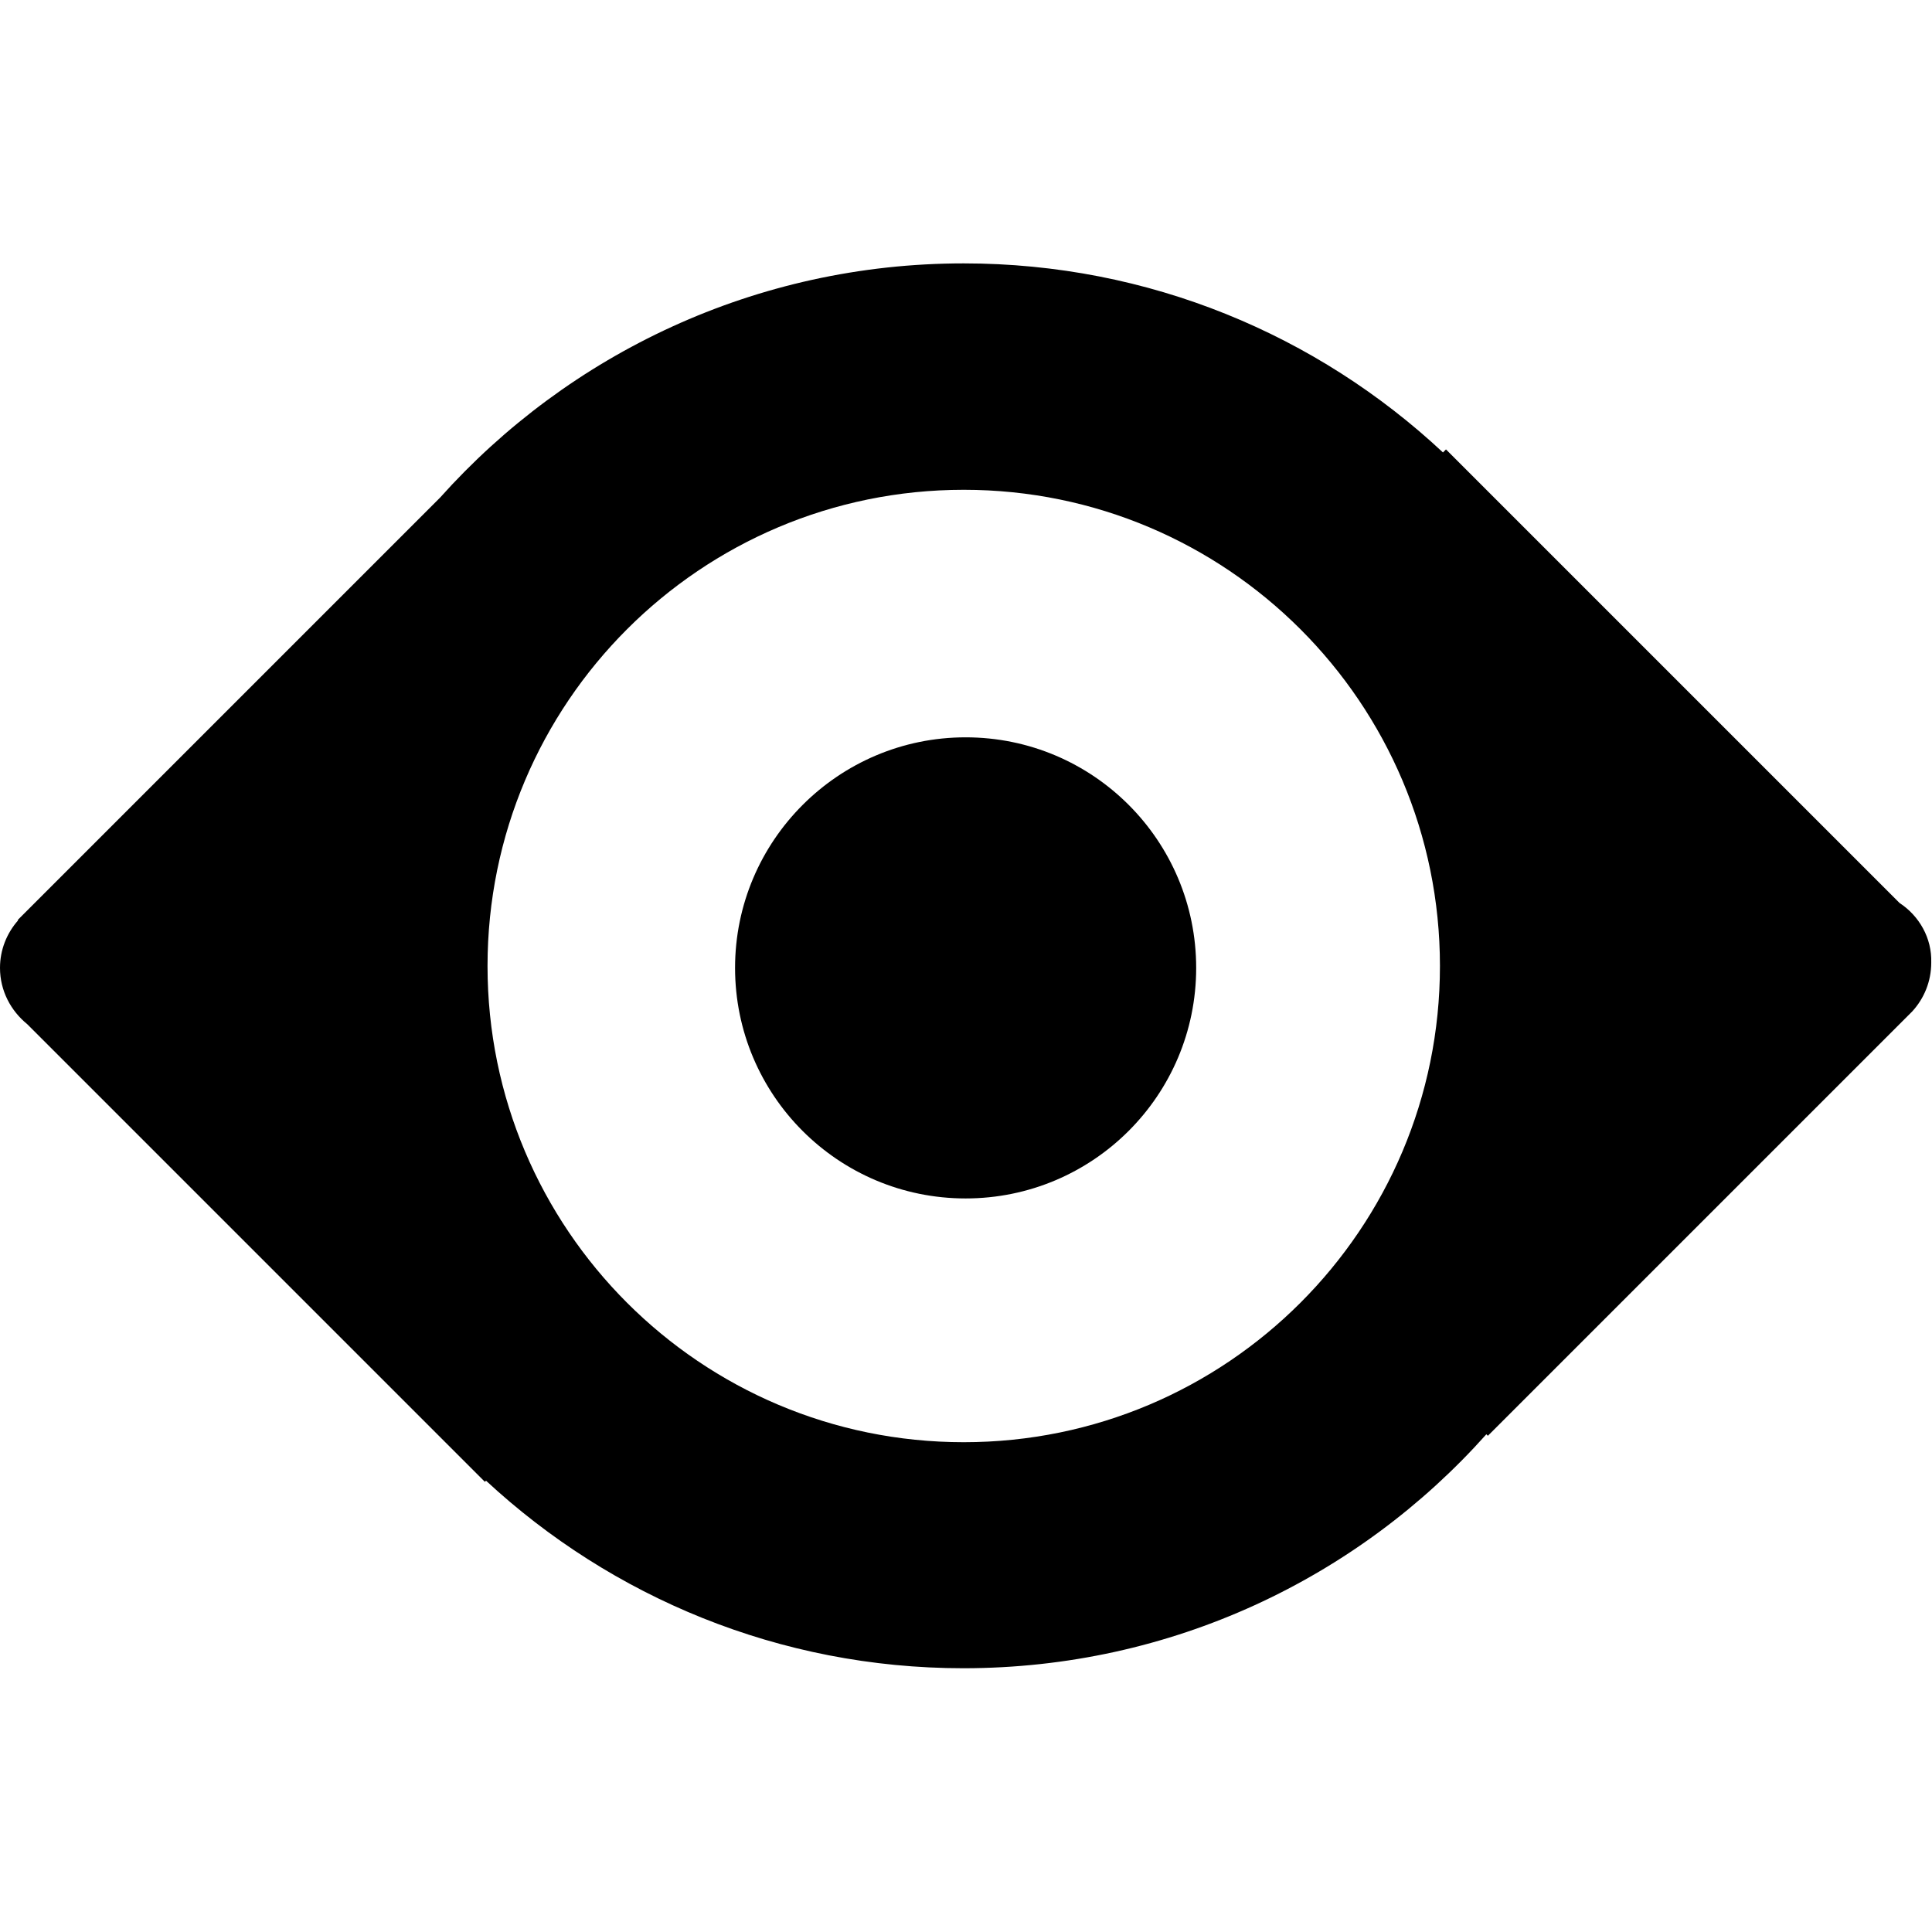 <svg version="1.1" id="Layer_1" xmlns="http://www.w3.org/2000/svg" xmlns:xlink="http://www.w3.org/1999/xlink"
	 viewBox="0 0 512 512" xml:space="preserve">
	<g>
		<path d="M503.4,239.3L383.2,119.1l-0.8,0.8c-33.3-31.1-77.9-50.1-127-50.1c-55.1,0-104.7,24-138.8,62.1L4.7,243.8l0.1,0.1
			c-3,3.4-4.8,7.8-4.8,12.6c0,6.1,2.9,11.4,7.2,14.9l121.3,121.3l0.3-0.3c33.2,30.8,77.7,49.7,126.5,49.7c55.1,0,104.6-23.9,138.6-62
			l0.4,0.4l111.2-111.2l1.3-1.3l0,0c3.1-3.4,5-7.9,5-12.9C512,248.6,508.6,242.7,503.4,239.3z M255.4,382.2
			c-69.7,0-126.2-56.5-126.2-126.2c0-69.7,56.5-126.2,126.2-126.2S381.6,186.3,381.6,256C381.6,325.7,325.1,382.2,255.4,382.2z"/>
		<path d="M255.9,195.4c33.8,0,61.1,27.4,61.1,61.1c0,33.8-27.4,61.1-61.1,61.1c-33.8,0-61.1-27.4-61.1-61.1
			C194.8,222.8,222.2,195.4,255.9,195.4z"/>
	</g>
</svg>
